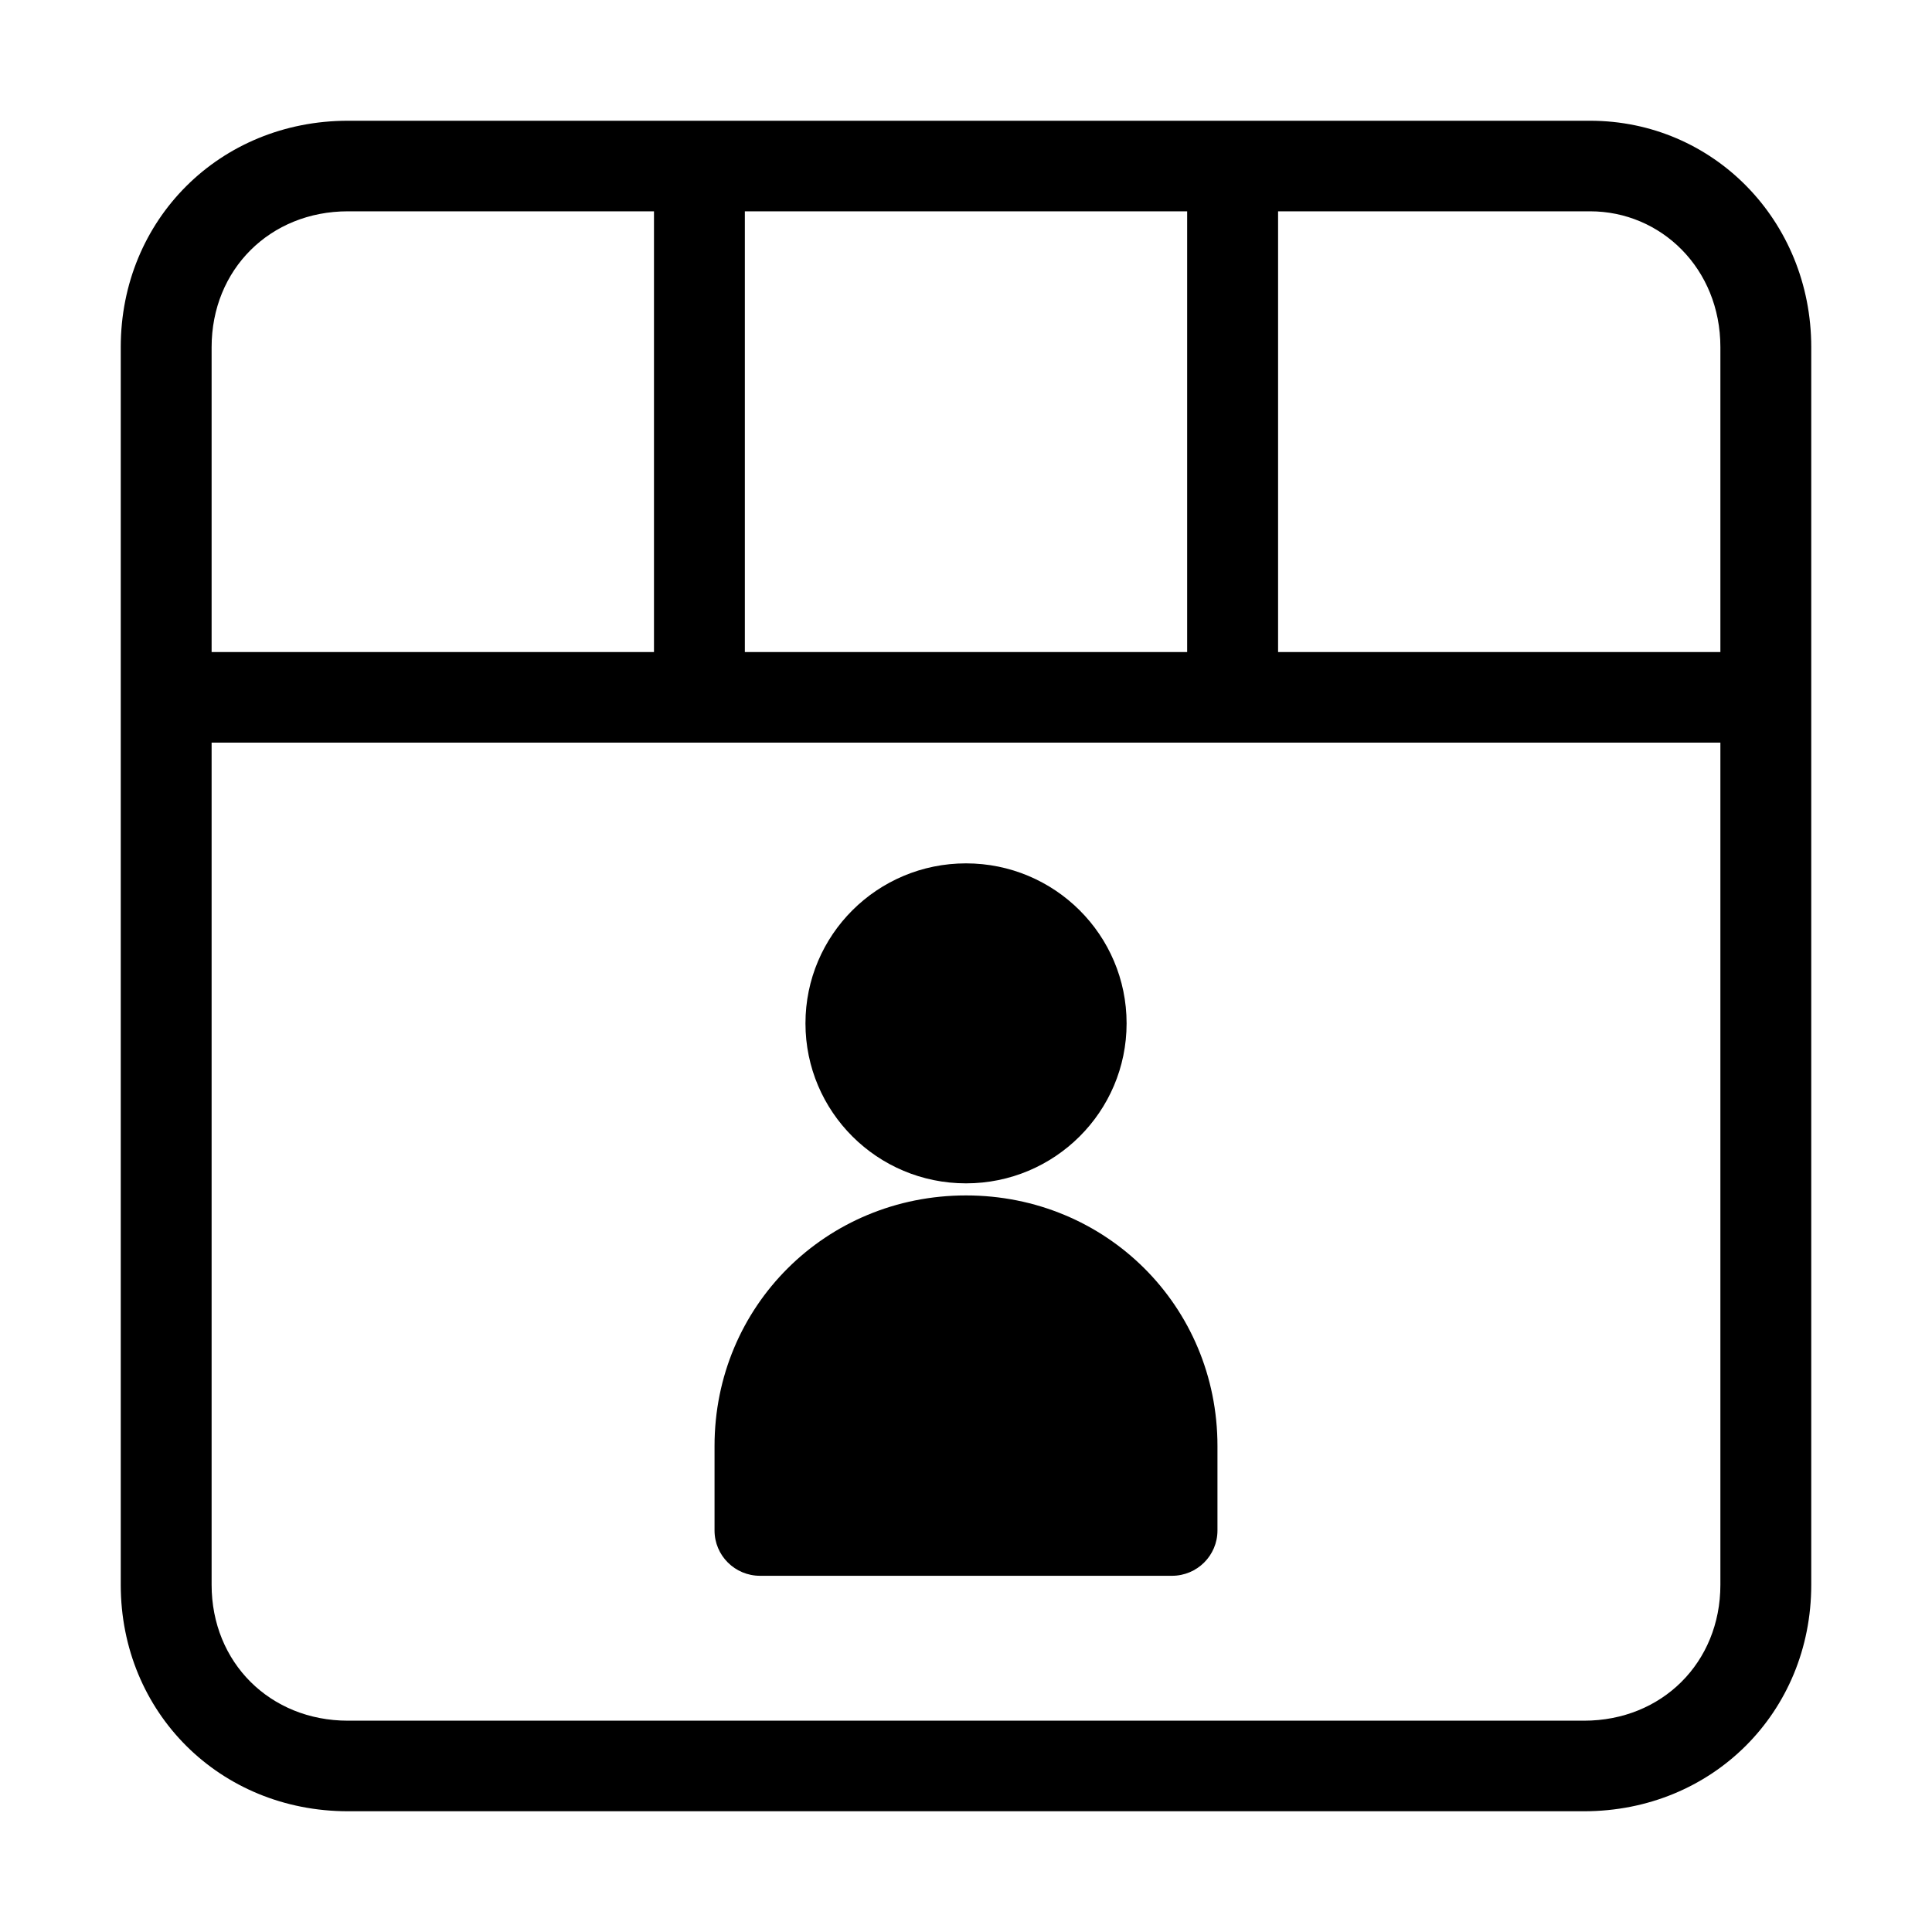 <svg width="32" height="32" viewBox="0 0 32 32" fill="none" xmlns="http://www.w3.org/2000/svg">
<path fill-rule="evenodd" clip-rule="evenodd" d="M5.763 3.5C4.473 3.5 3.505 4.464 3.505 5.75V26.25C3.505 27.536 4.473 28.5 5.763 28.5H26.237C27.527 28.5 28.495 27.536 28.495 26.25V5.75C28.495 4.447 27.51 3.5 26.337 3.5H5.763ZM2 5.75C2 3.636 3.642 2 5.763 2H26.337C28.375 2 30 3.653 30 5.75V26.25C30 28.364 28.358 30 26.237 30H5.763C3.642 30 2 28.364 2 26.25V5.75Z" fill="black"/>
<path d="M16 14.3C14.531 14.3 13.341 15.486 13.341 16.95C13.341 18.414 14.531 19.6 16 19.6C17.469 19.6 18.66 18.414 18.66 16.95C18.66 15.486 17.469 14.3 16 14.3Z" fill="black"/>
<path d="M16 19.8C13.678 19.8 11.835 21.636 11.835 23.95V25.35C11.835 25.764 12.172 26.1 12.588 26.1H19.412C19.828 26.1 20.165 25.764 20.165 25.35V23.95C20.165 21.636 18.323 19.8 16 19.8Z" fill="black"/>
<path fill-rule="evenodd" clip-rule="evenodd" d="M29.047 12.3H3.254V10.8H29.047V12.3Z" fill="black"/>
<path fill-rule="evenodd" clip-rule="evenodd" d="M19.663 11.55V3.15H21.169V11.55H19.663Z" fill="black"/>
<path fill-rule="evenodd" clip-rule="evenodd" d="M10.832 11.55V3.15H12.337V11.55H10.832Z" fill="black"/>
</svg>
